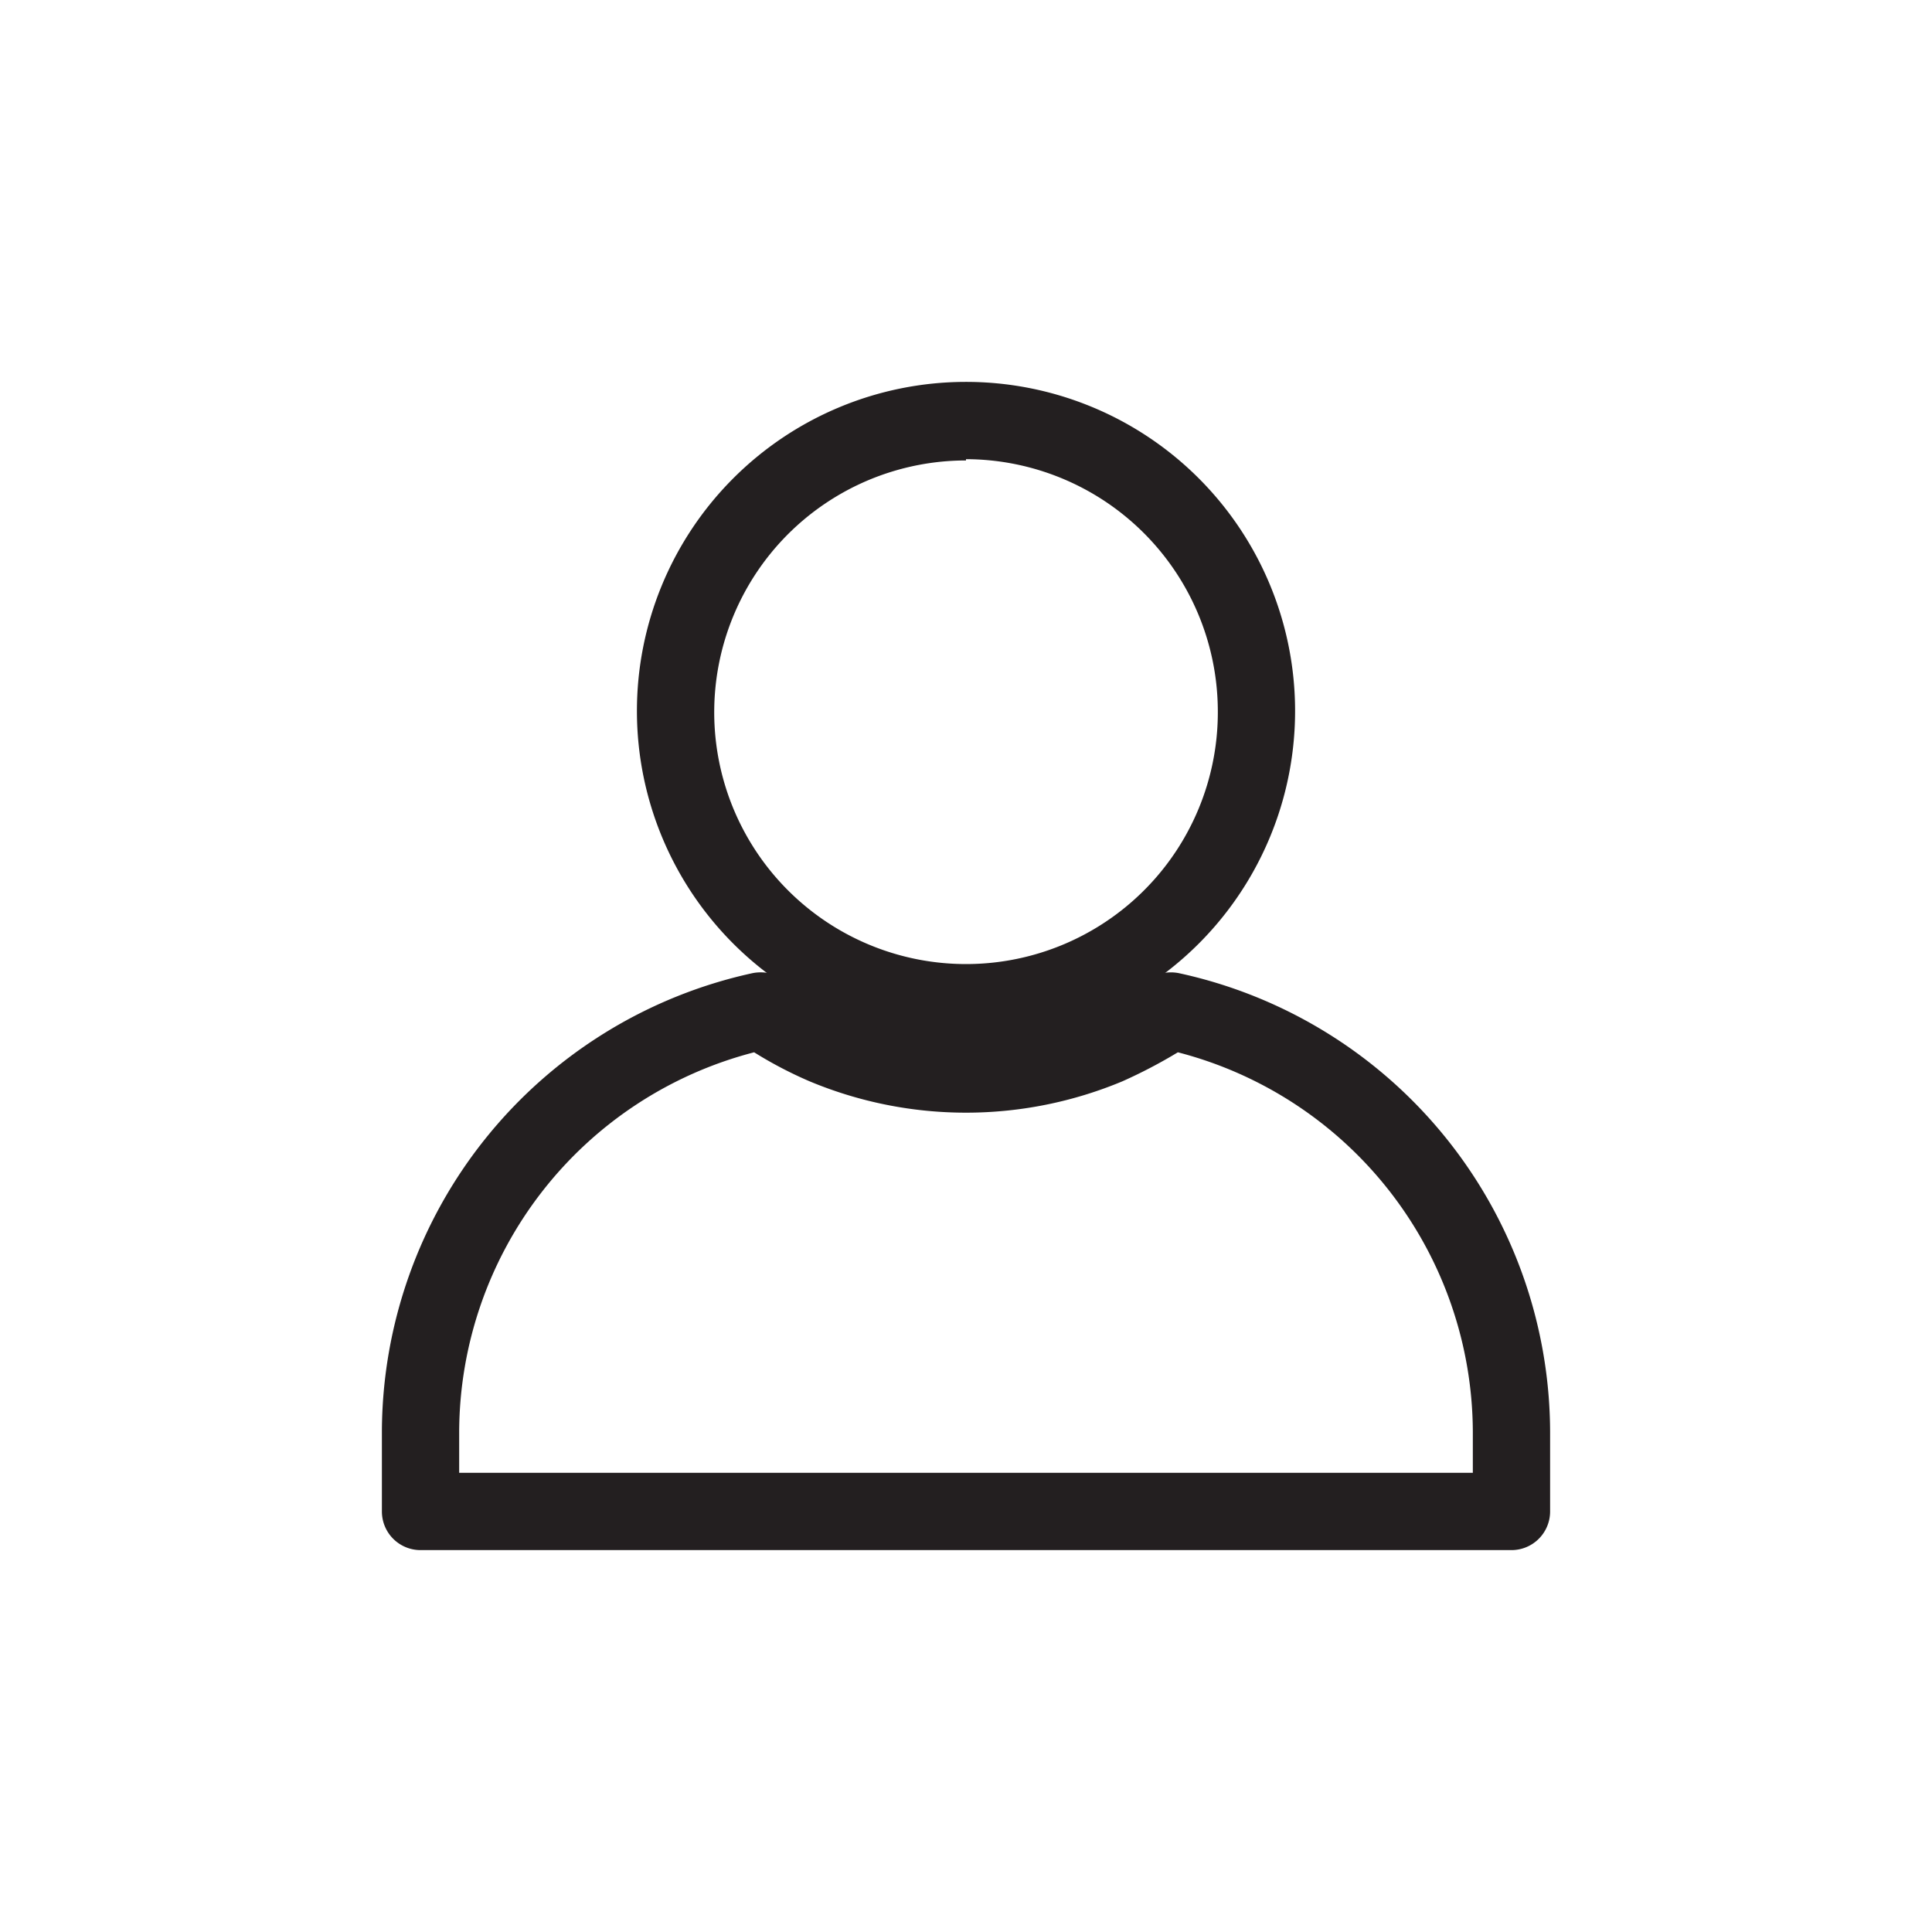 <svg id="Layer_1" data-name="Layer 1" xmlns="http://www.w3.org/2000/svg" viewBox="0 0 30 30"><defs><style>.cls-1{fill:#231f20;}</style></defs><path class="cls-1" d="M23.47,24.07H6.53a.6.6,0,0,1-.6-.6V22.23a7.31,7.31,0,0,1,5.76-7.12.65.65,0,0,1,.47.09,4.43,4.43,0,0,0,.88.48,5,5,0,0,0,3.92,0,4.43,4.43,0,0,0,.88-.48.63.63,0,0,1,.46-.09,7.31,7.31,0,0,1,5.77,7.12v1.24A.6.6,0,0,1,23.47,24.07ZM7.13,22.87H22.87v-.64a6.11,6.11,0,0,0-4.58-5.89,7.84,7.84,0,0,1-.86.45,6.3,6.3,0,0,1-4.86,0,6.37,6.37,0,0,1-.86-.45,6.11,6.11,0,0,0-4.58,5.89Z"/><path class="cls-1" d="M15,16.15A5.11,5.11,0,1,1,20.11,11,5.11,5.11,0,0,1,15,16.15Zm0-9A3.91,3.91,0,1,0,18.91,11,3.92,3.92,0,0,0,15,7.13Z"/></svg>